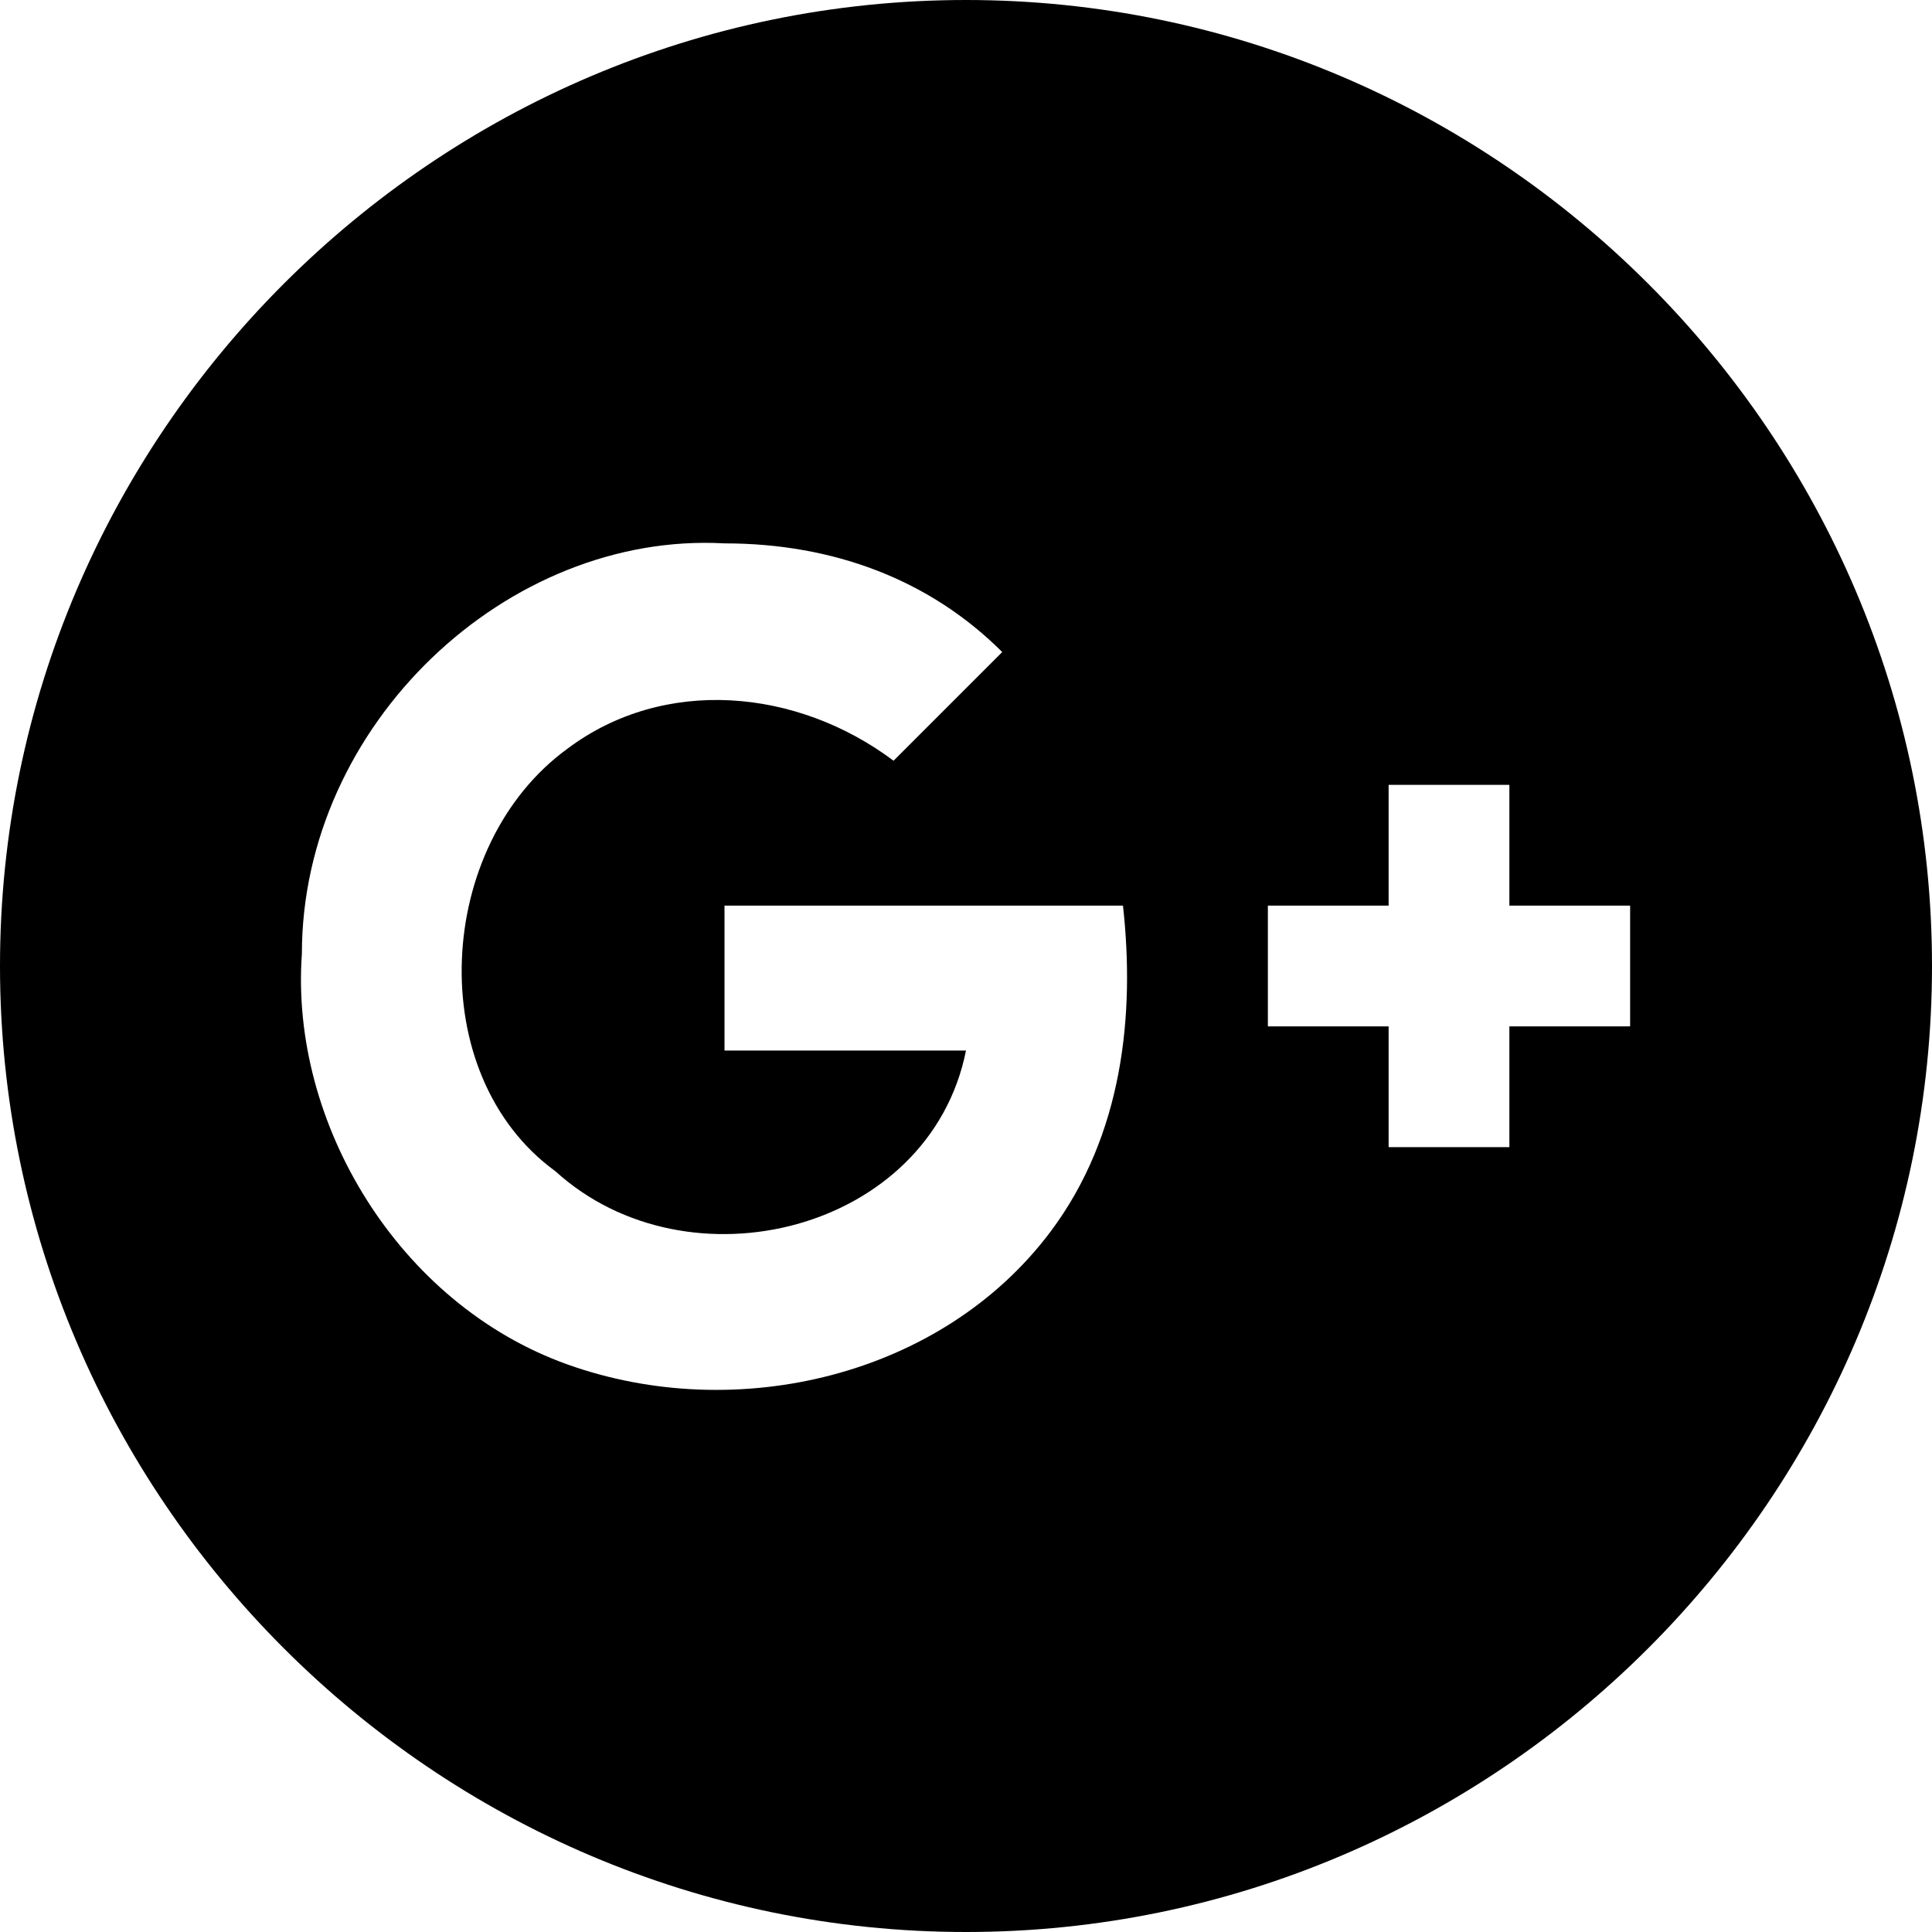 <?xml version="1.0" encoding="UTF-8" standalone="no"?>
<!-- Generator: Adobe Illustrator 19.0.0, SVG Export Plug-In . SVG Version: 6.00 Build 0)  -->

<svg
   xmlns:dc="http://purl.org/dc/elements/1.1/"
   xmlns:cc="http://creativecommons.org/ns#"
   xmlns:rdf="http://www.w3.org/1999/02/22-rdf-syntax-ns#"
   xmlns:svg="http://www.w3.org/2000/svg"
   xmlns="http://www.w3.org/2000/svg"
   xmlns:sodipodi="http://sodipodi.sourceforge.net/DTD/sodipodi-0.dtd"
   xmlns:inkscape="http://www.inkscape.org/namespaces/inkscape"
   version="1.1"
   id="Layer_1"
   x="0px"
   y="0px"
   viewBox="0 0 16 16"
   style="enable-background:new 0 0 16 16;"
   xml:space="preserve"
   inkscape:version="0.91 r13725"
   sodipodi:docname="g+.svg"><defs
     id="defs14" /><sodipodi:namedview
     pagecolor="#ffffff"
     bordercolor="#666666"
     borderopacity="1"
     objecttolerance="10"
     gridtolerance="10"
     guidetolerance="10"
     inkscape:pageopacity="0"
     inkscape:pageshadow="2"
     inkscape:window-width="753"
     inkscape:window-height="480"
     id="namedview12"
     showgrid="false"
     inkscape:zoom="14.75"
     inkscape:cx="19.186441"
     inkscape:cy="8"
     inkscape:window-x="0"
     inkscape:window-y="0"
     inkscape:window-maximized="0"
     inkscape:current-layer="Layer_1" /><style
     type="text/css"
     id="style3">
	.st0{fill:white;}
</style><path
     id="XMLID_139_"
     class="st0"
     d="M8,0C3.6,0,0,3.6,0,8c0,4.4,3.6,8,8,8c4.4,0,8-3.6,8-8C16,3.6,12.4,0,8,0z M8.7,10.2  c-0.9,1.2-2.6,1.6-4,1.1c-1.4-0.5-2.3-2-2.2-3.4C2.5,6,4.2,4.4,6,4.5c0.9,0,1.7,0.3,2.3,0.9C8,5.7,7.7,6,7.4,6.3  C6.6,5.7,5.5,5.6,4.7,6.2C3.6,7,3.5,8.9,4.6,9.7c1.1,1,3.1,0.5,3.4-1c-0.7,0-1.3,0-2,0c0-0.4,0-0.8,0-1.2c1.1,0,2.2,0,3.3,0  C9.4,8.4,9.3,9.4,8.7,10.2z M13.5,8.5c-0.3,0-0.7,0-1,0c0,0.3,0,0.7,0,1c-0.3,0-0.7,0-1,0c0-0.3,0-0.7,0-1c-0.3,0-0.7,0-1,0  c0-0.3,0-0.7,0-1c0.3,0,0.7,0,1,0c0-0.3,0-0.7,0-1c0.3,0,0.7,0,1,0c0,0.3,0,0.7,0,1c0.3,0,0.7,0,1,0C13.5,7.8,13.5,8.2,13.5,8.5z"
     style="fill:#000000" /><g
     id="XMLID_1_" /><g
     id="XMLID_2_" /><g
     id="XMLID_3_" /><g
     id="XMLID_4_" /><g
     id="XMLID_5_" /><g
     id="XMLID_6_" /></svg>